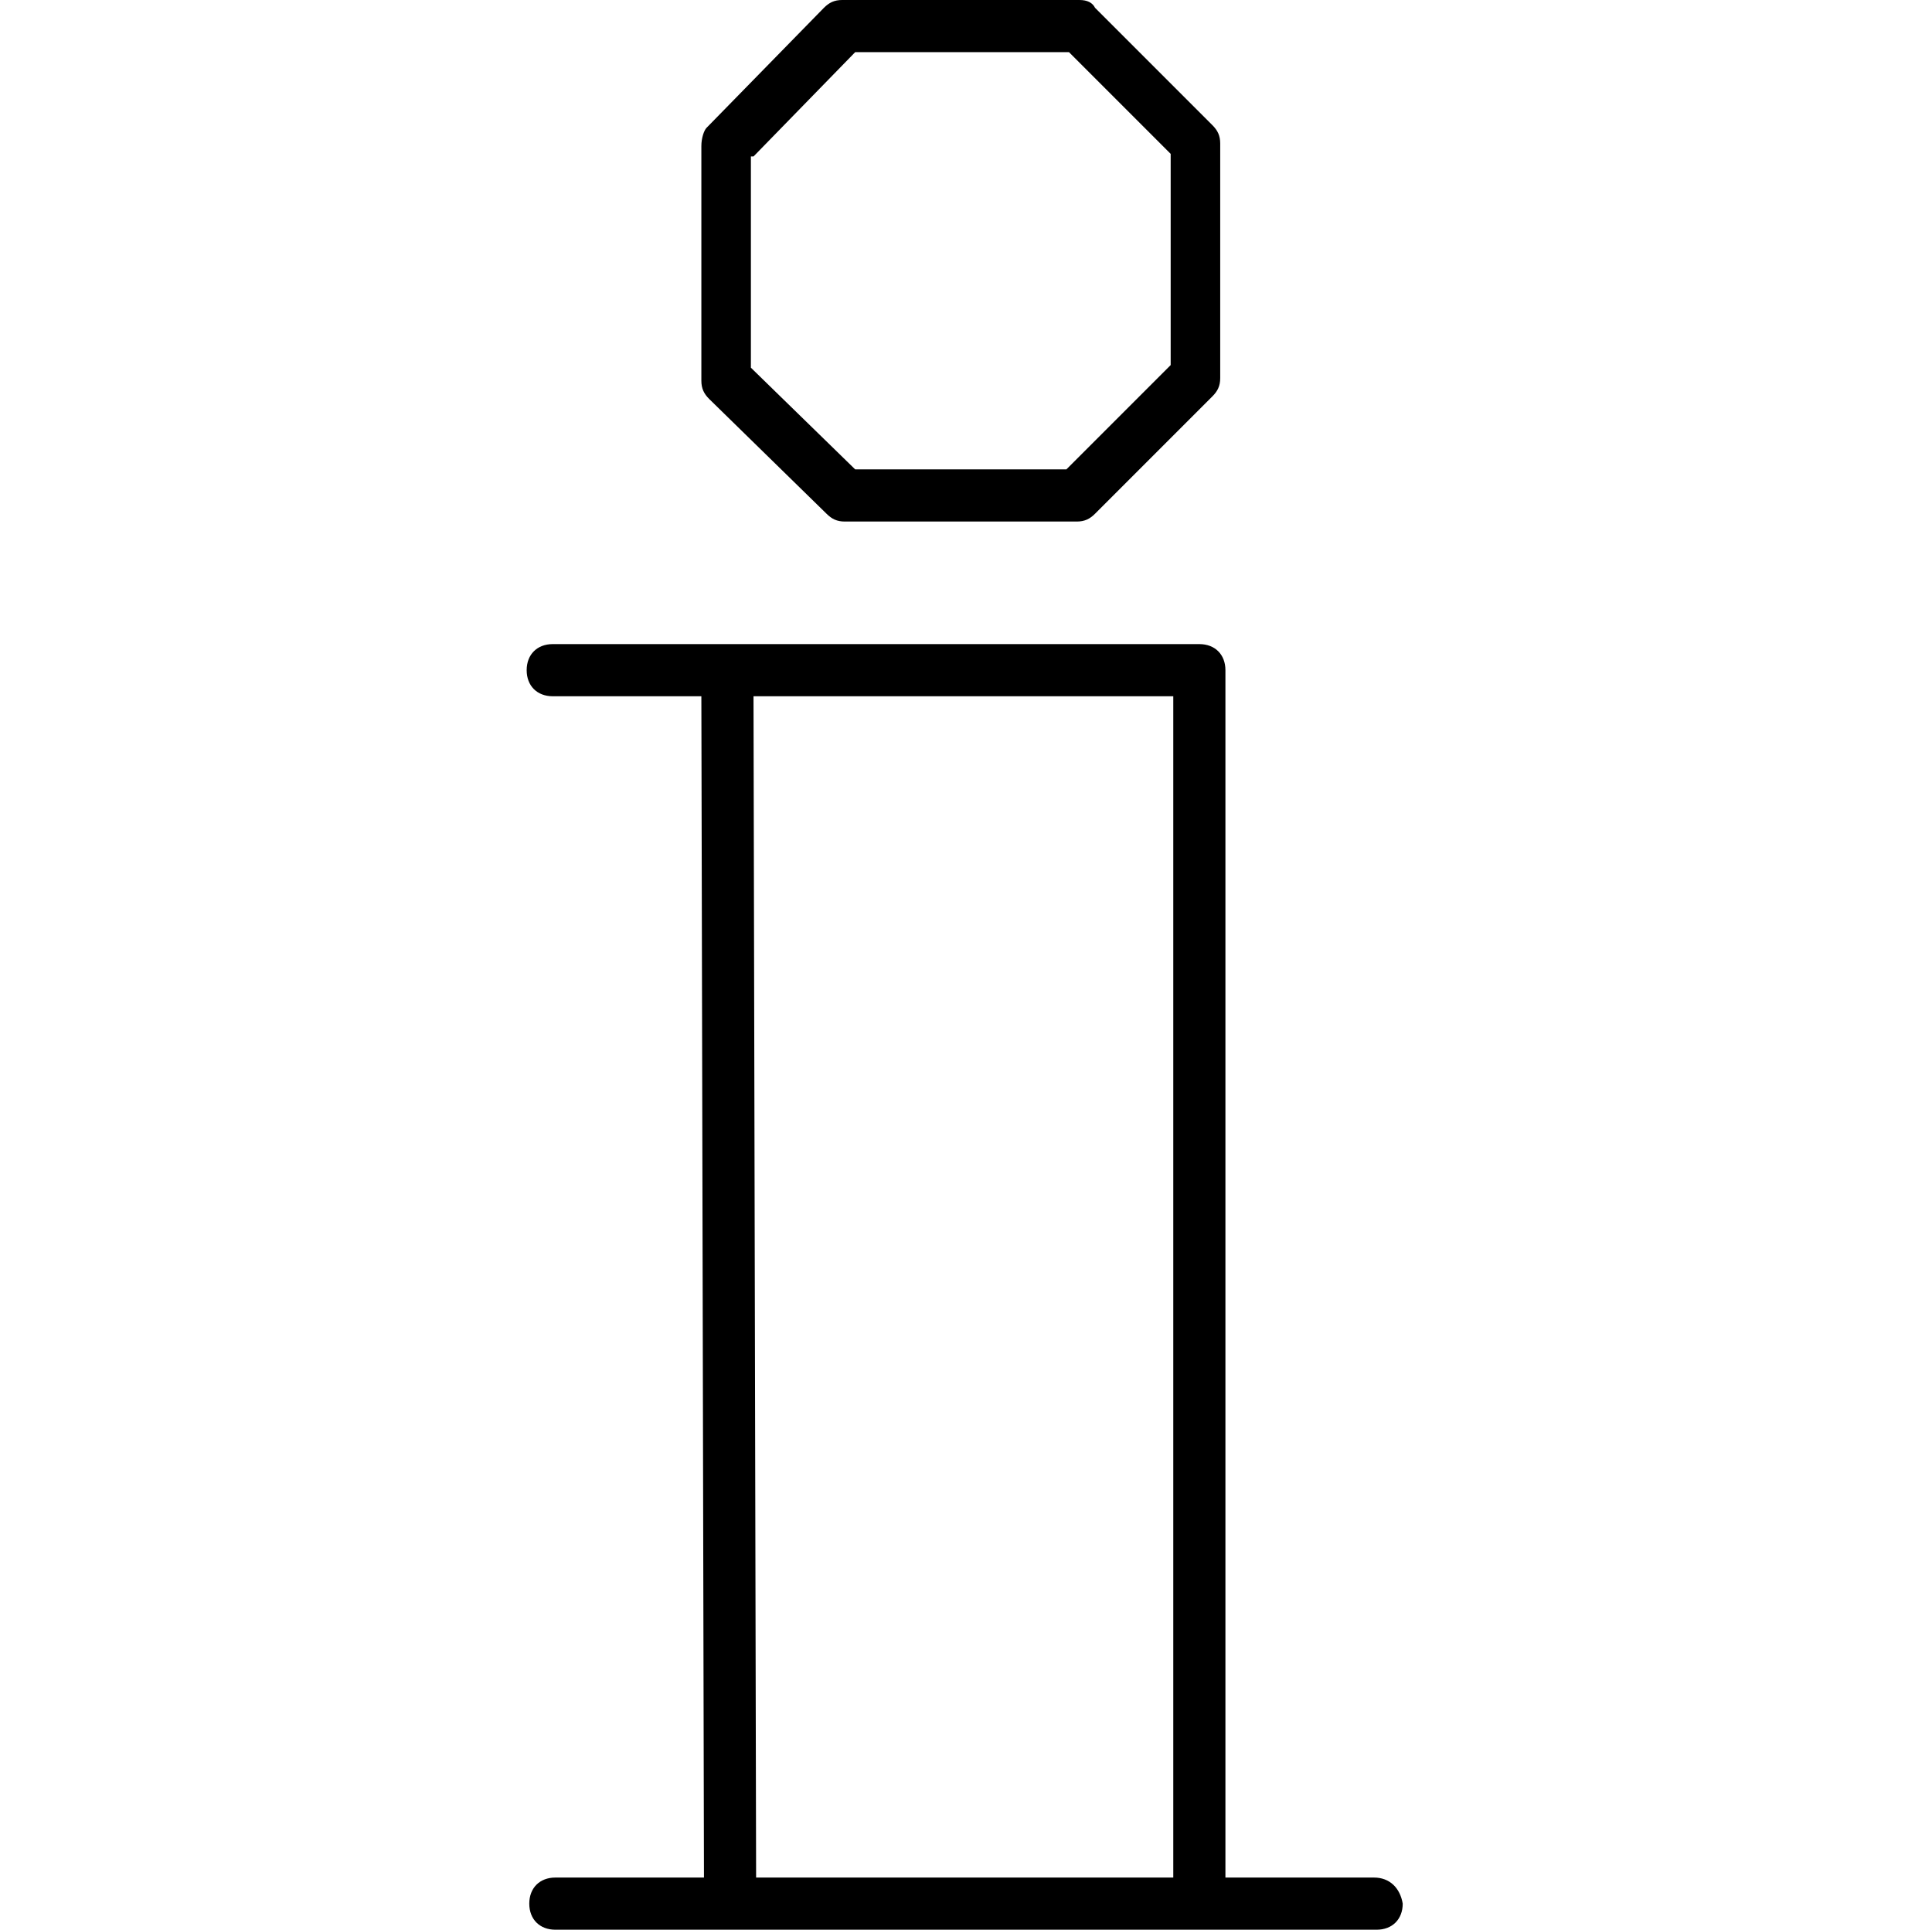 <?xml version="1.0" encoding="utf-8"?>
<!-- Generator: Adobe Illustrator 22.0.1, SVG Export Plug-In . SVG Version: 6.00 Build 0)  -->
<svg version="1.1" xmlns="http://www.w3.org/2000/svg" xmlns:xlink="http://www.w3.org/1999/xlink" x="0px" y="0px"
	 viewBox="0 0 74.1 74" style="enable-background:new 0 0 74.1 74;" xml:space="preserve">
<g id="Design">
	<g>
		<path d="M31.7,19.7c0.2,0.2,0.4,0.3,0.7,0.3h8.9c0.3,0,0.5-0.1,0.7-0.3l4.5-4.5c0.2-0.2,0.3-0.4,0.3-0.7v-9c0-0.3-0.1-0.5-0.3-0.7
			l-4.5-4.5C41.9,0.1,41.7,0,41.4,0h-9.1c-0.3,0-0.5,0.1-0.7,0.3l-4.5,4.6C27,5,26.9,5.3,26.9,5.6v9c0,0.3,0.1,0.5,0.3,0.7
			L31.7,19.7z M28.9,6l3.9-4H41l3.9,3.9v8.1l-4,4h-8.1l-4-3.9V6z"/>
		<path d="M52.7,72H47V25.7c0-0.6-0.4-1-1-1H21.2c-0.6,0-1,0.4-1,1c0,0.6,0.4,1,1,1h5.7L27,72h-5.7c-0.6,0-1,0.4-1,1
			c0,0.6,0.4,1,1,1H28h18h6.8c0.6,0,1-0.4,1-1C53.7,72.4,53.3,72,52.7,72z M29,72l-0.1-45.3H45V72H29z"/>
	</g>
</g>
<g id="Text">
</g>
</svg>
